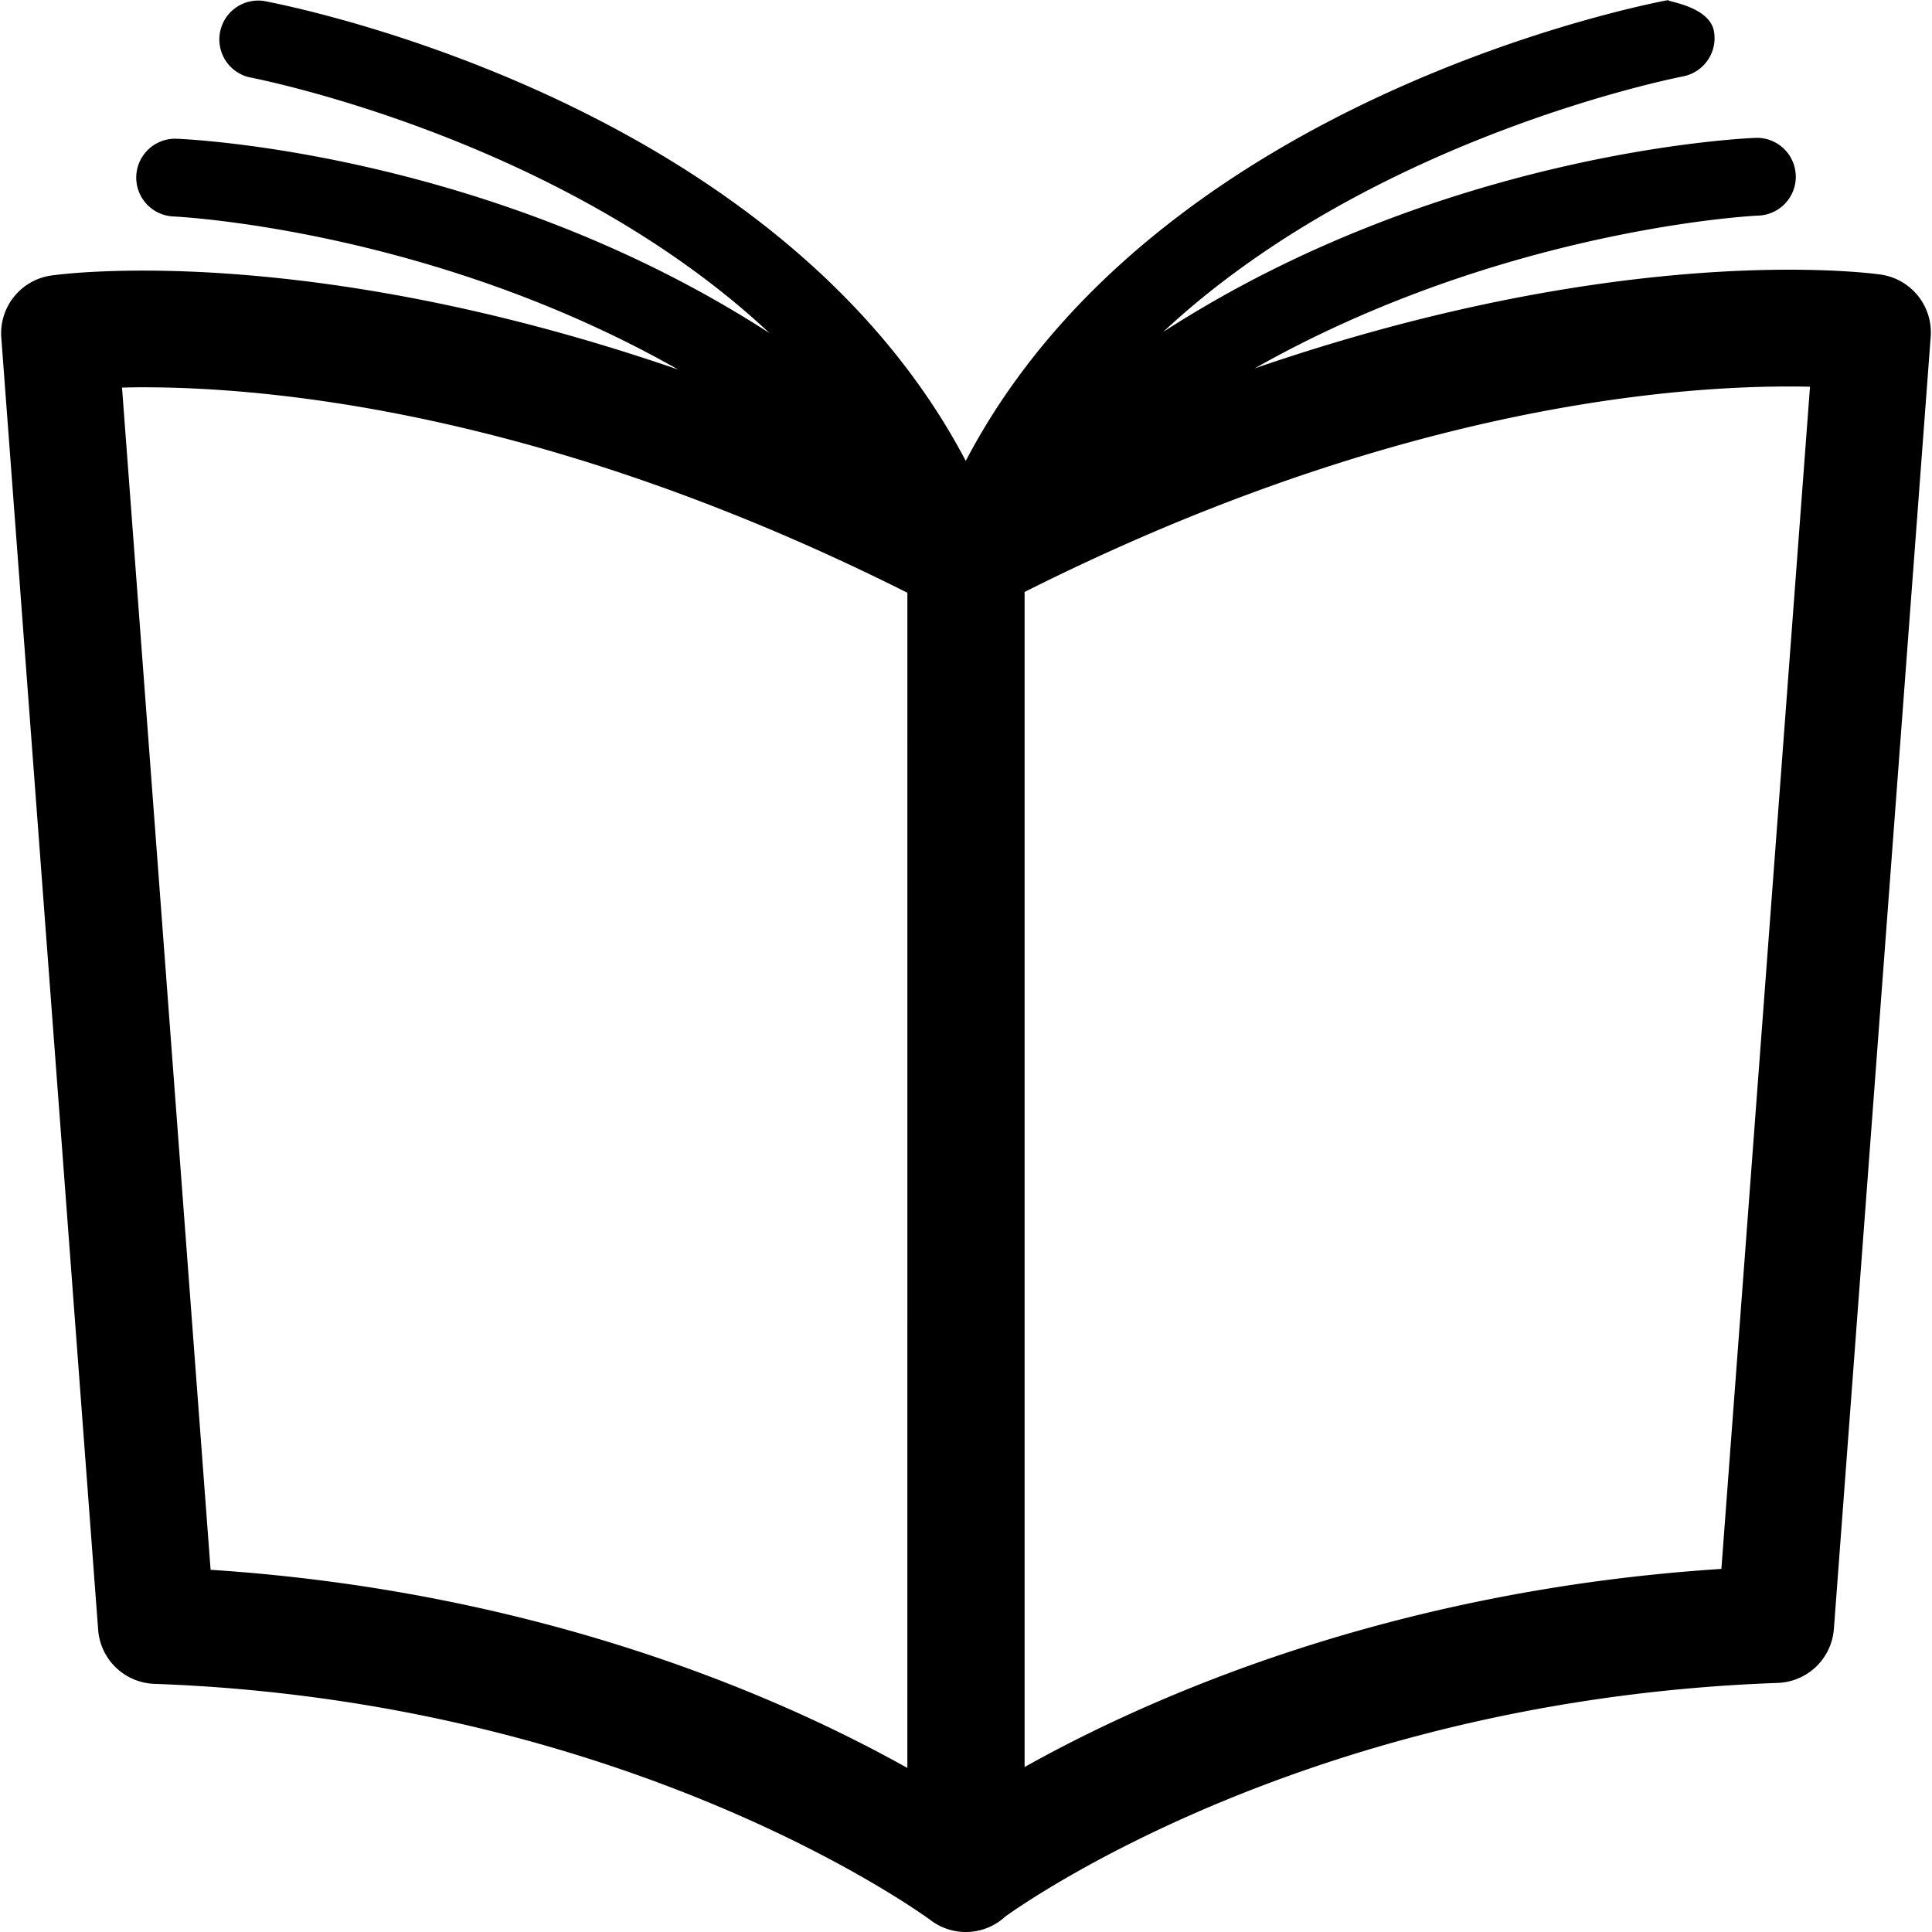 <svg t="1588084034946" class="icon" viewBox="0 0 1024 1024" version="1.1" xmlns="http://www.w3.org/2000/svg" p-id="11760" width="30" height="30"><path d="M996.955 145.548c-1.815-0.265-18.696-2.597-48.786-2.597-56.242 0-155.615 8.378-283.178 52.304 131.04-74.212 265.208-80.984 267.037-80.984a20.609 20.609 0 0 0-1.662-41.19c-8.531 0.349-167.134 7.987-313.882 102.877 110.976-103.59 273.279-134.978 275.415-135.439a20.651 20.651 0 0 0 16.518-24.002C905.862 2.681 881.204 0.6 884.444 0c-11.826 2.178-272.008 52.263-372.568 244.278C411.107 52.709 151.4 2.667 139.615 0.475a20.609 20.609 0 0 0-7.442 40.492c2.164 0.405 164.76 31.667 275.722 135.62C261.035 81.556 102.181 73.877 93.65 73.542a20.609 20.609 0 1 0-1.648 41.19c1.843 0.084 136.193 6.604 267.442 81.137-127.745-44.011-227.244-52.444-283.541-52.444-30.09 0-46.999 2.36-48.87 2.625A30.941 30.941 0 0 0 0.686 178.96l51.341 684.9a30.969 30.969 0 0 0 29.741 28.61c254.359 9.118 409.946 124.143 411.482 125.274a30.914 30.914 0 0 0 32.394 3.03 30.509 30.509 0 0 0 7.275-5.041c19.227-13.683 169.745-115.193 409.346-123.752a30.955 30.955 0 0 0 29.727-28.596l51.313-684.914a30.955 30.955 0 0 0-26.362-32.924zM480.92 937.054c-65.443-36.68-193.091-93.55-369.301-105.028L64.677 205.434c3.449-0.084 7.163-0.168 11.17-0.168 71.21 0 216.939 14.437 405.087 108.909z m431.449-105.502c-176.21 11.38-303.857 68.348-369.315 105.014V313.757c188.148-94.57 333.905-108.909 405.115-108.909q5.99 0 11.17 0.126z m0 0" p-id="11761"></path></svg>
